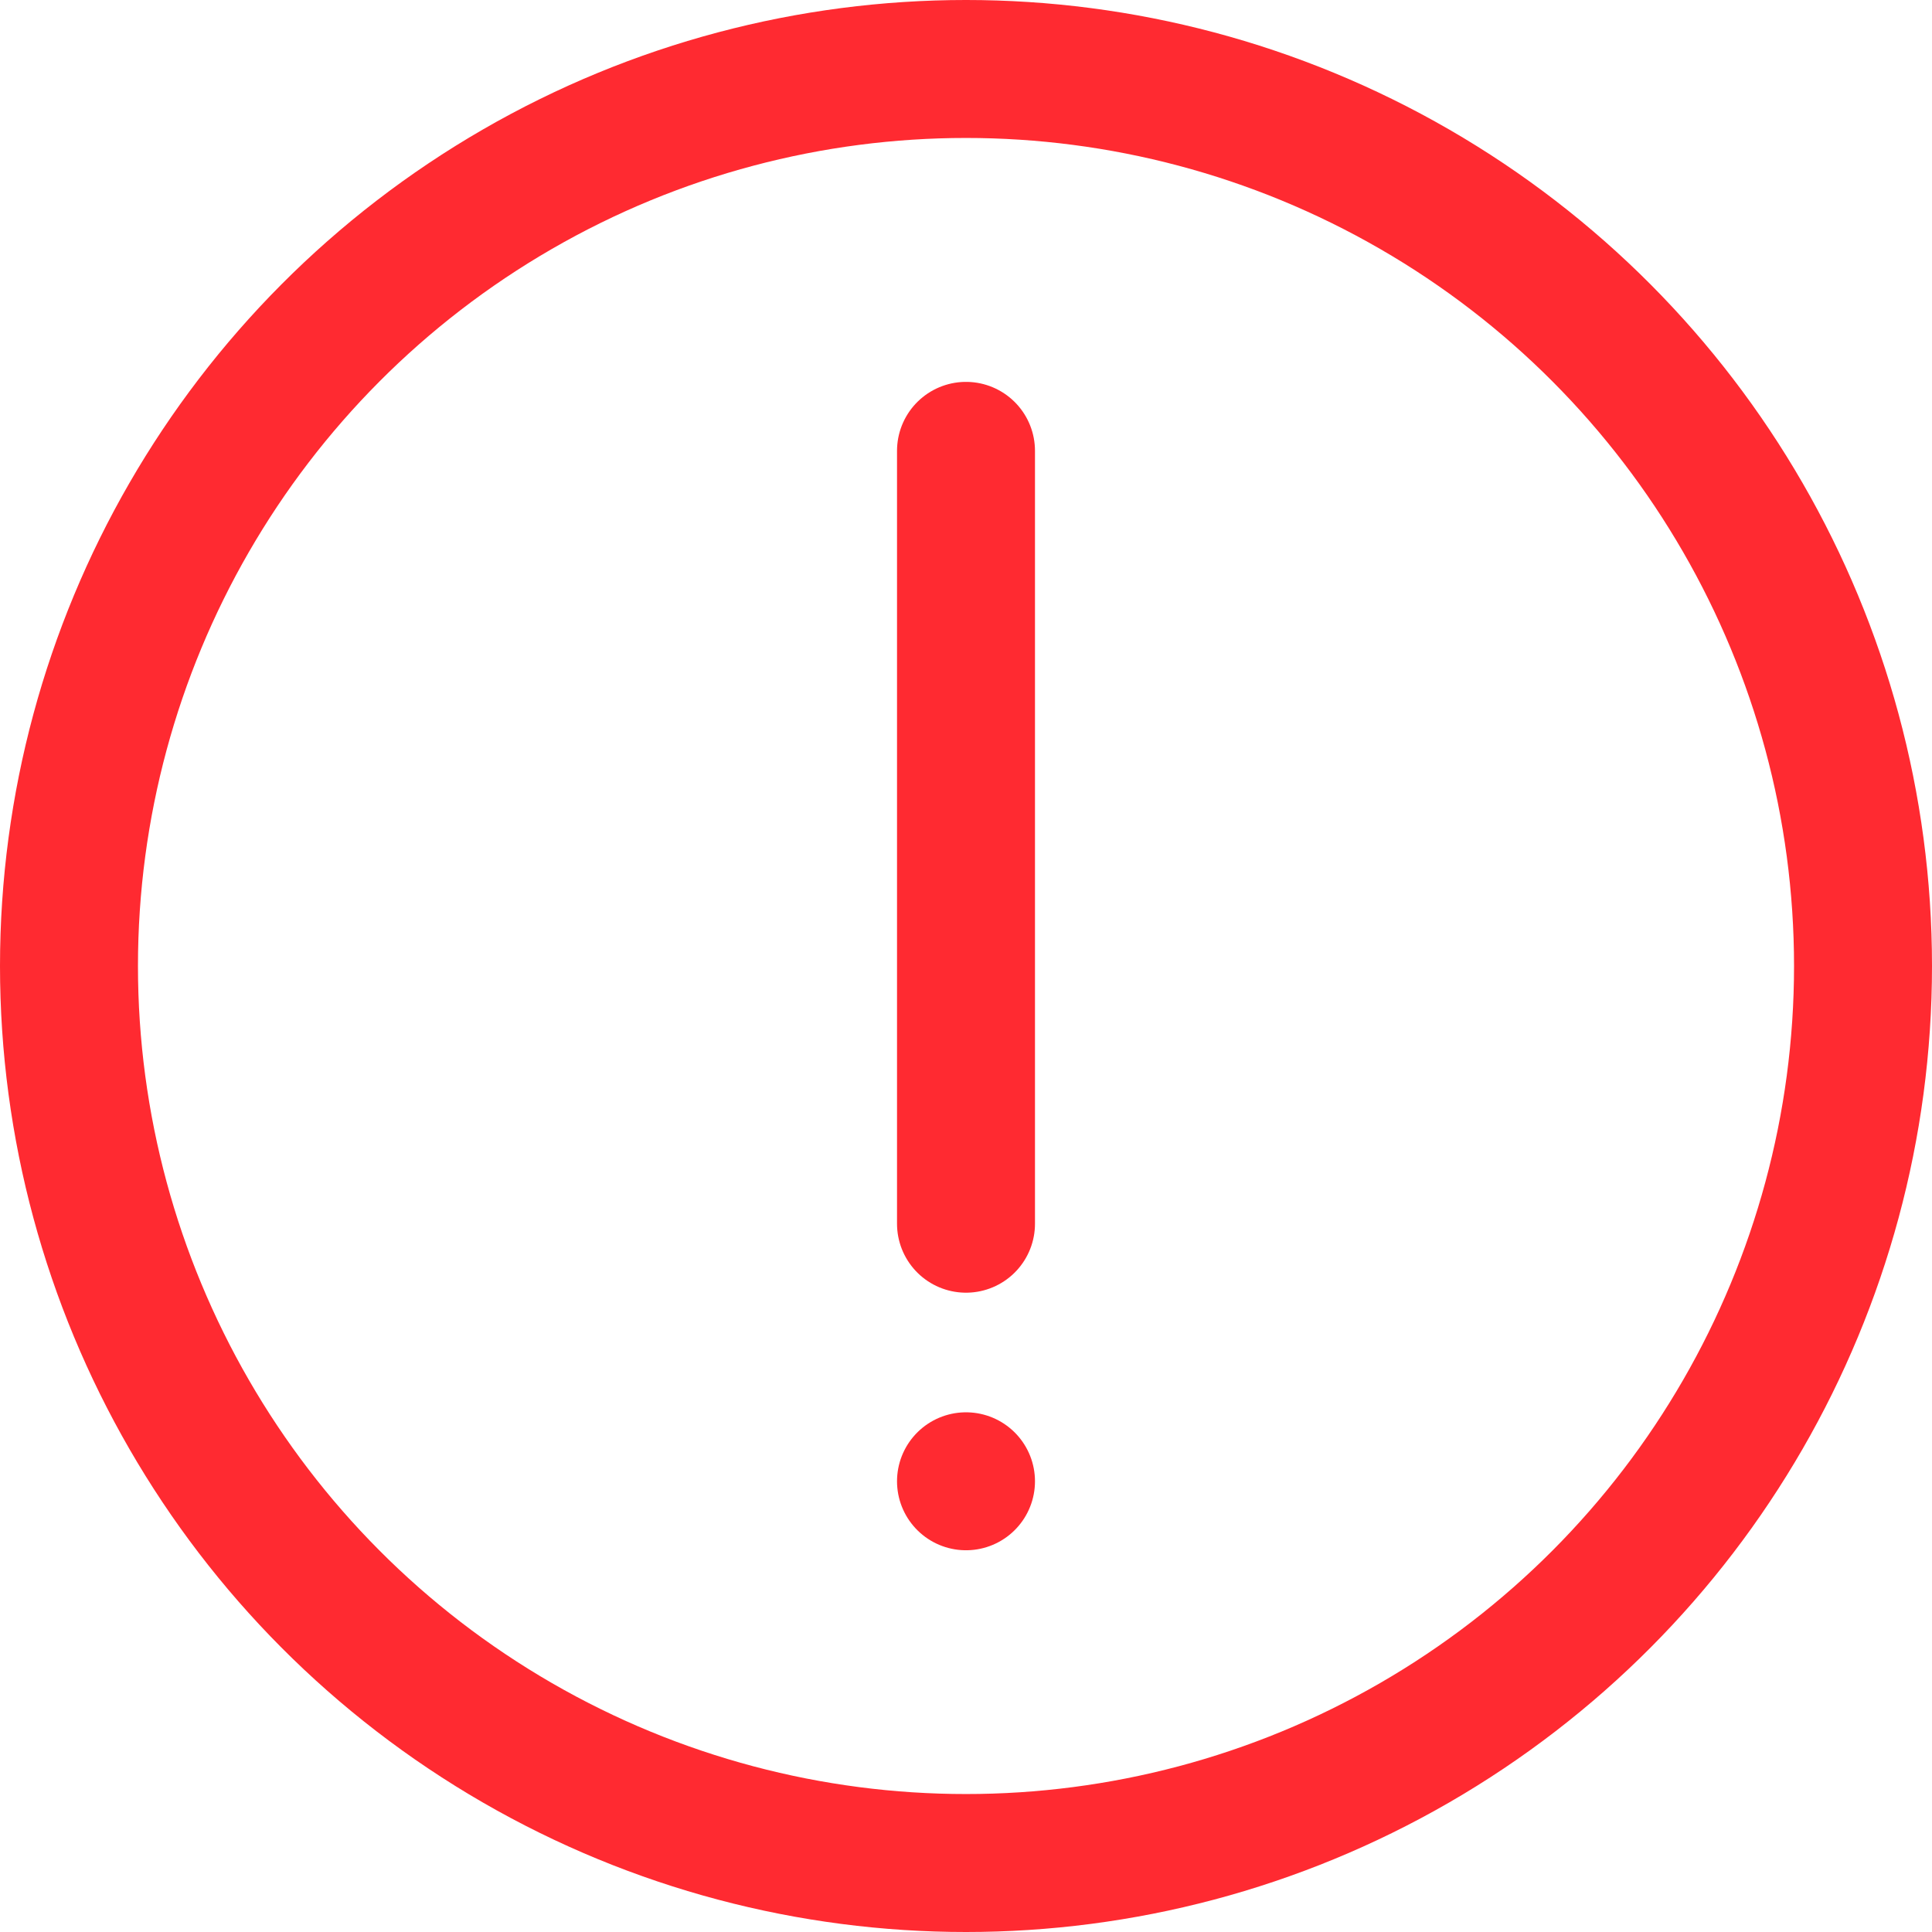 <svg xmlns="http://www.w3.org/2000/svg" xmlns:xlink="http://www.w3.org/1999/xlink" width="14.004" height="14.004" viewBox="0 0 14.004 14.004"><defs><style>.a,.c,.d{fill:none;}.b{clip-path:url(#a);}.c,.d{stroke:#ff2a31;}.d{stroke-linecap:round;}.e{stroke:none;}</style><clipPath id="a"><rect class="a" width="14.004" height="14.004"/></clipPath></defs><g class="b"><g class="c"><circle class="e" cx="7.002" cy="7.002" r="7.002"/><circle class="a" cx="7.002" cy="7.002" r="6.502"/></g><line class="d" y2="5.602" transform="translate(7.002 3.268)"/><line class="d" transform="translate(7.002 10.737)"/></g></svg>